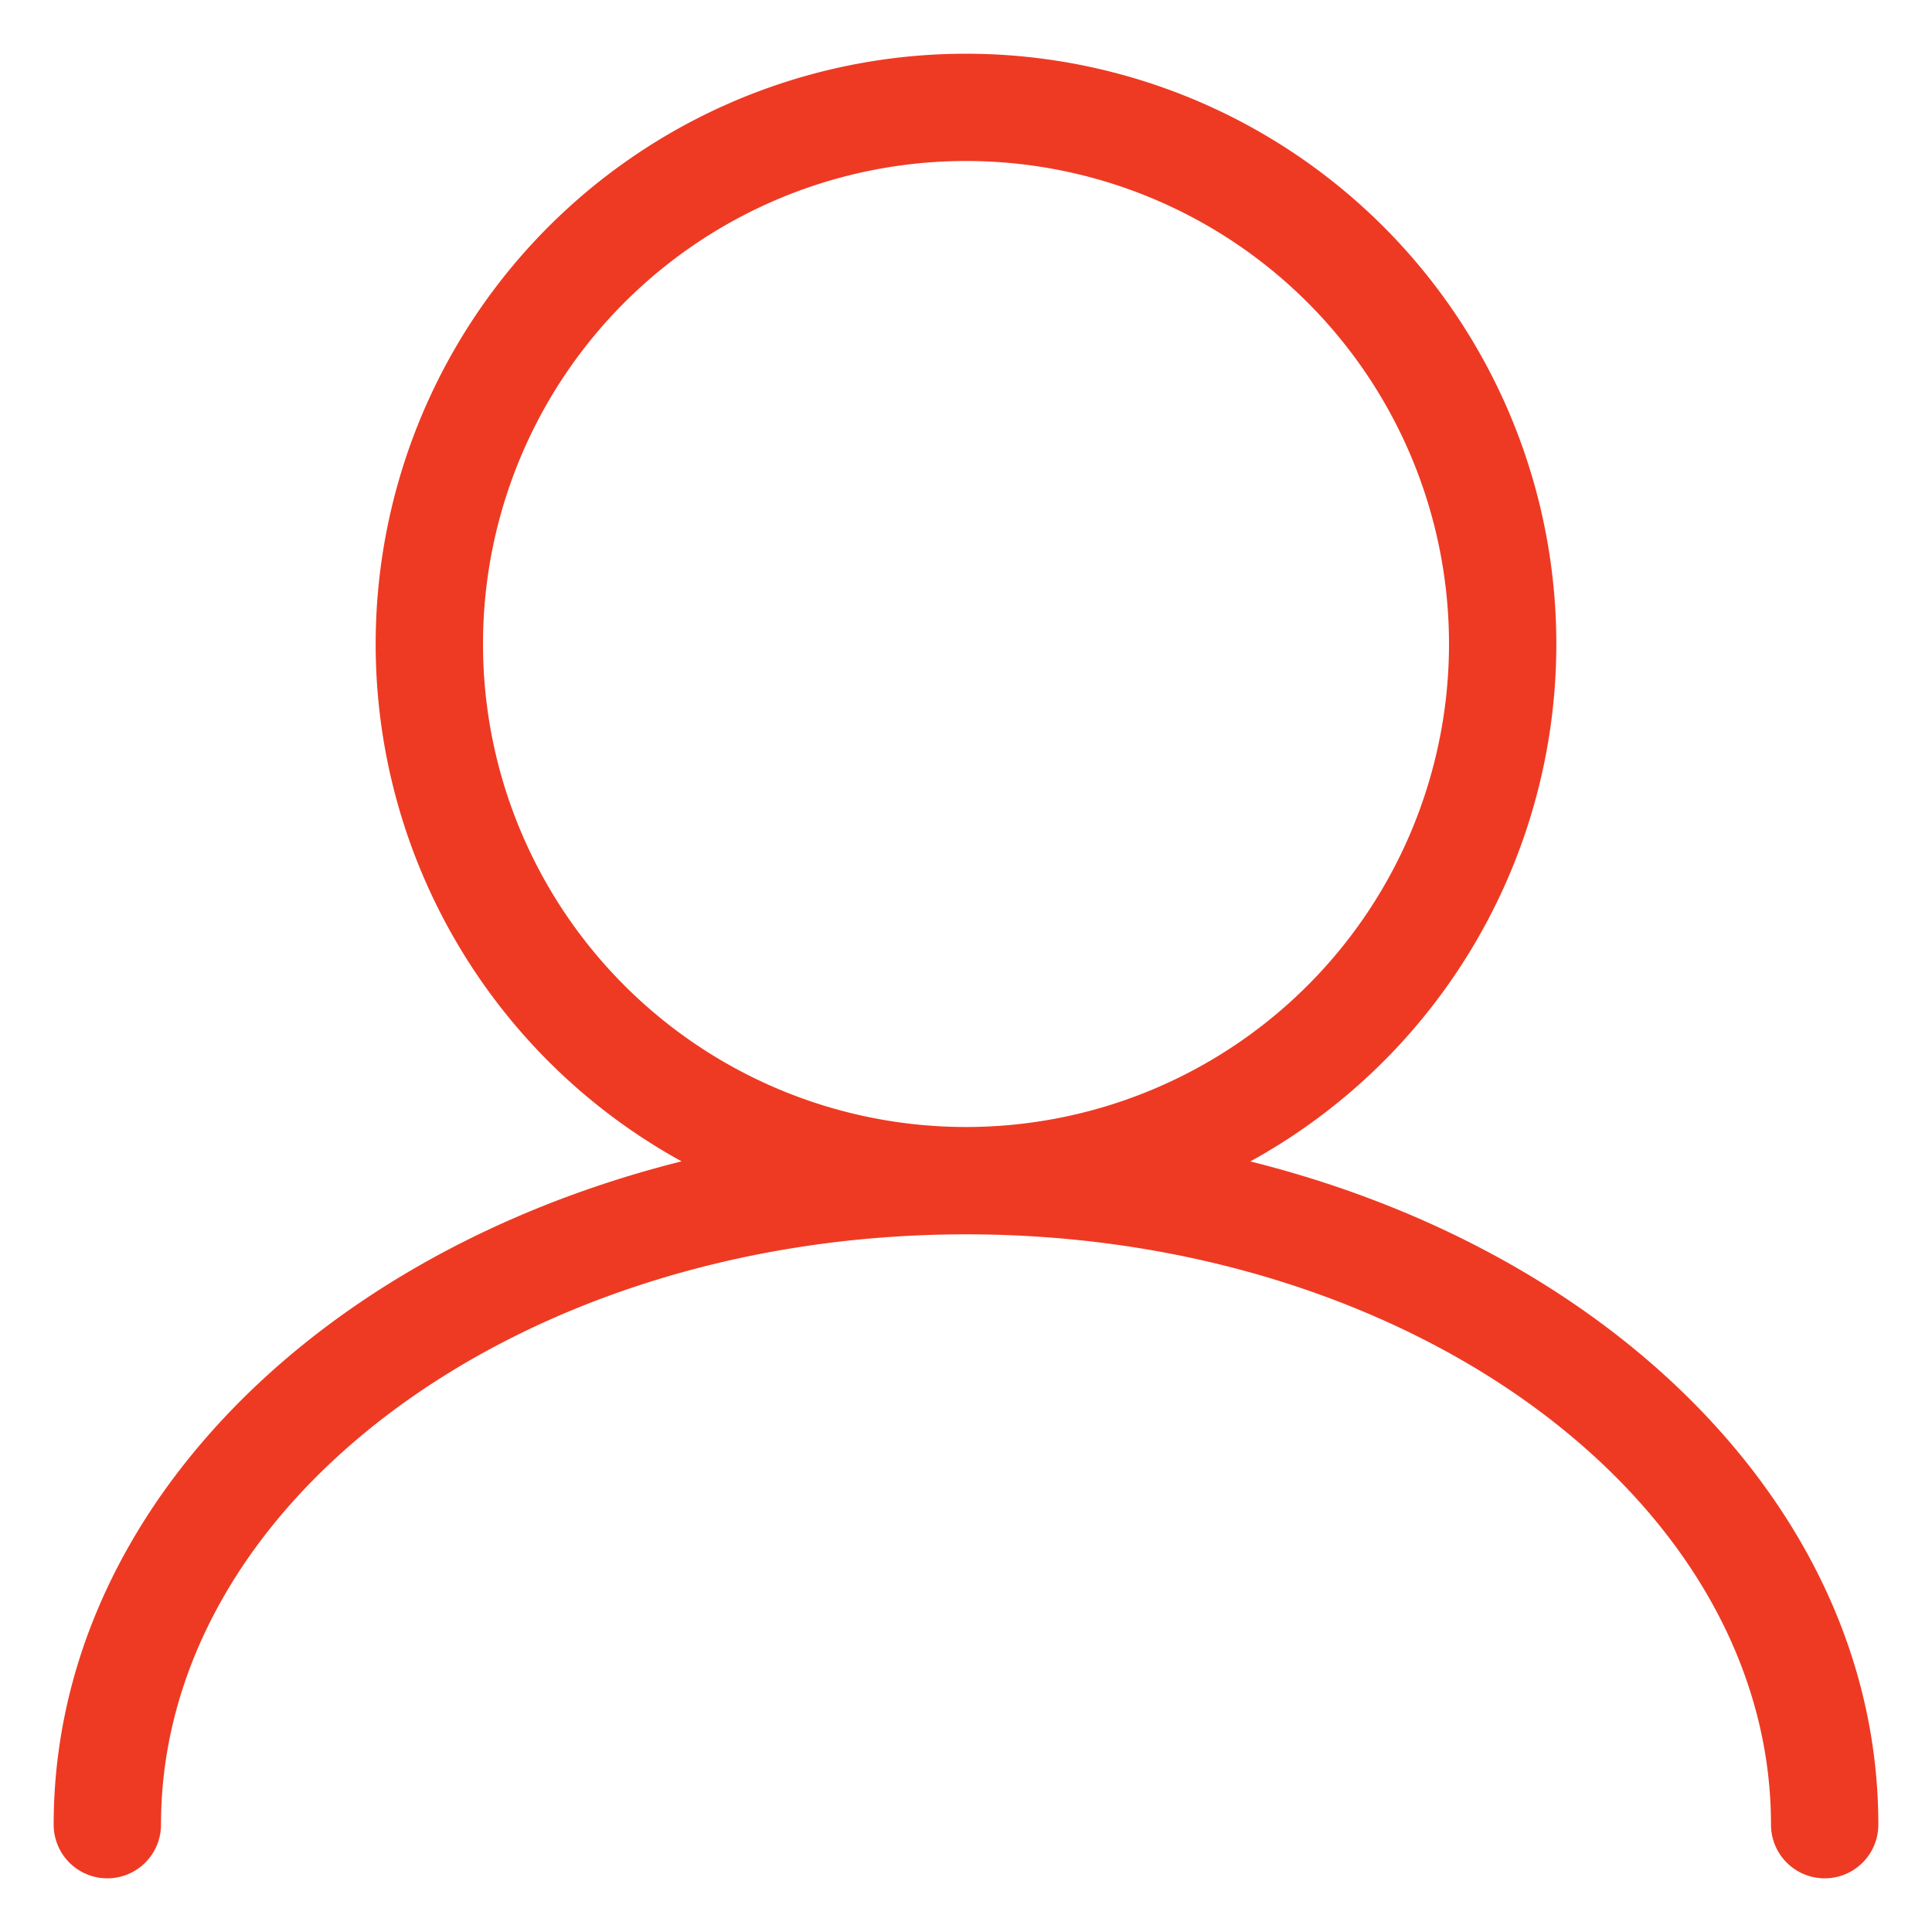<svg width="18" height="18" fill="none" xmlns="http://www.w3.org/2000/svg"><path fill-rule="evenodd" clip-rule="evenodd" d="M9 1.5a4.5 4.5 0 100 9 4.5 4.5 0 000-9zm2.65 9.32a5.5 5.5 0 10-5.3 0c-1.253.314-2.382.843-3.307 1.537C1.501 13.514.5 15.15.5 17a.5.5 0 001 0c0-1.464.79-2.828 2.143-3.843C4.996 12.143 6.89 11.5 9 11.5s4.004.643 5.357 1.657C15.71 14.172 16.5 15.536 16.5 17a.5.5 0 001 0c0-1.85-1-3.486-2.543-4.643-.925-.694-2.054-1.223-3.307-1.536z" fill="#EE3A23"/></svg>